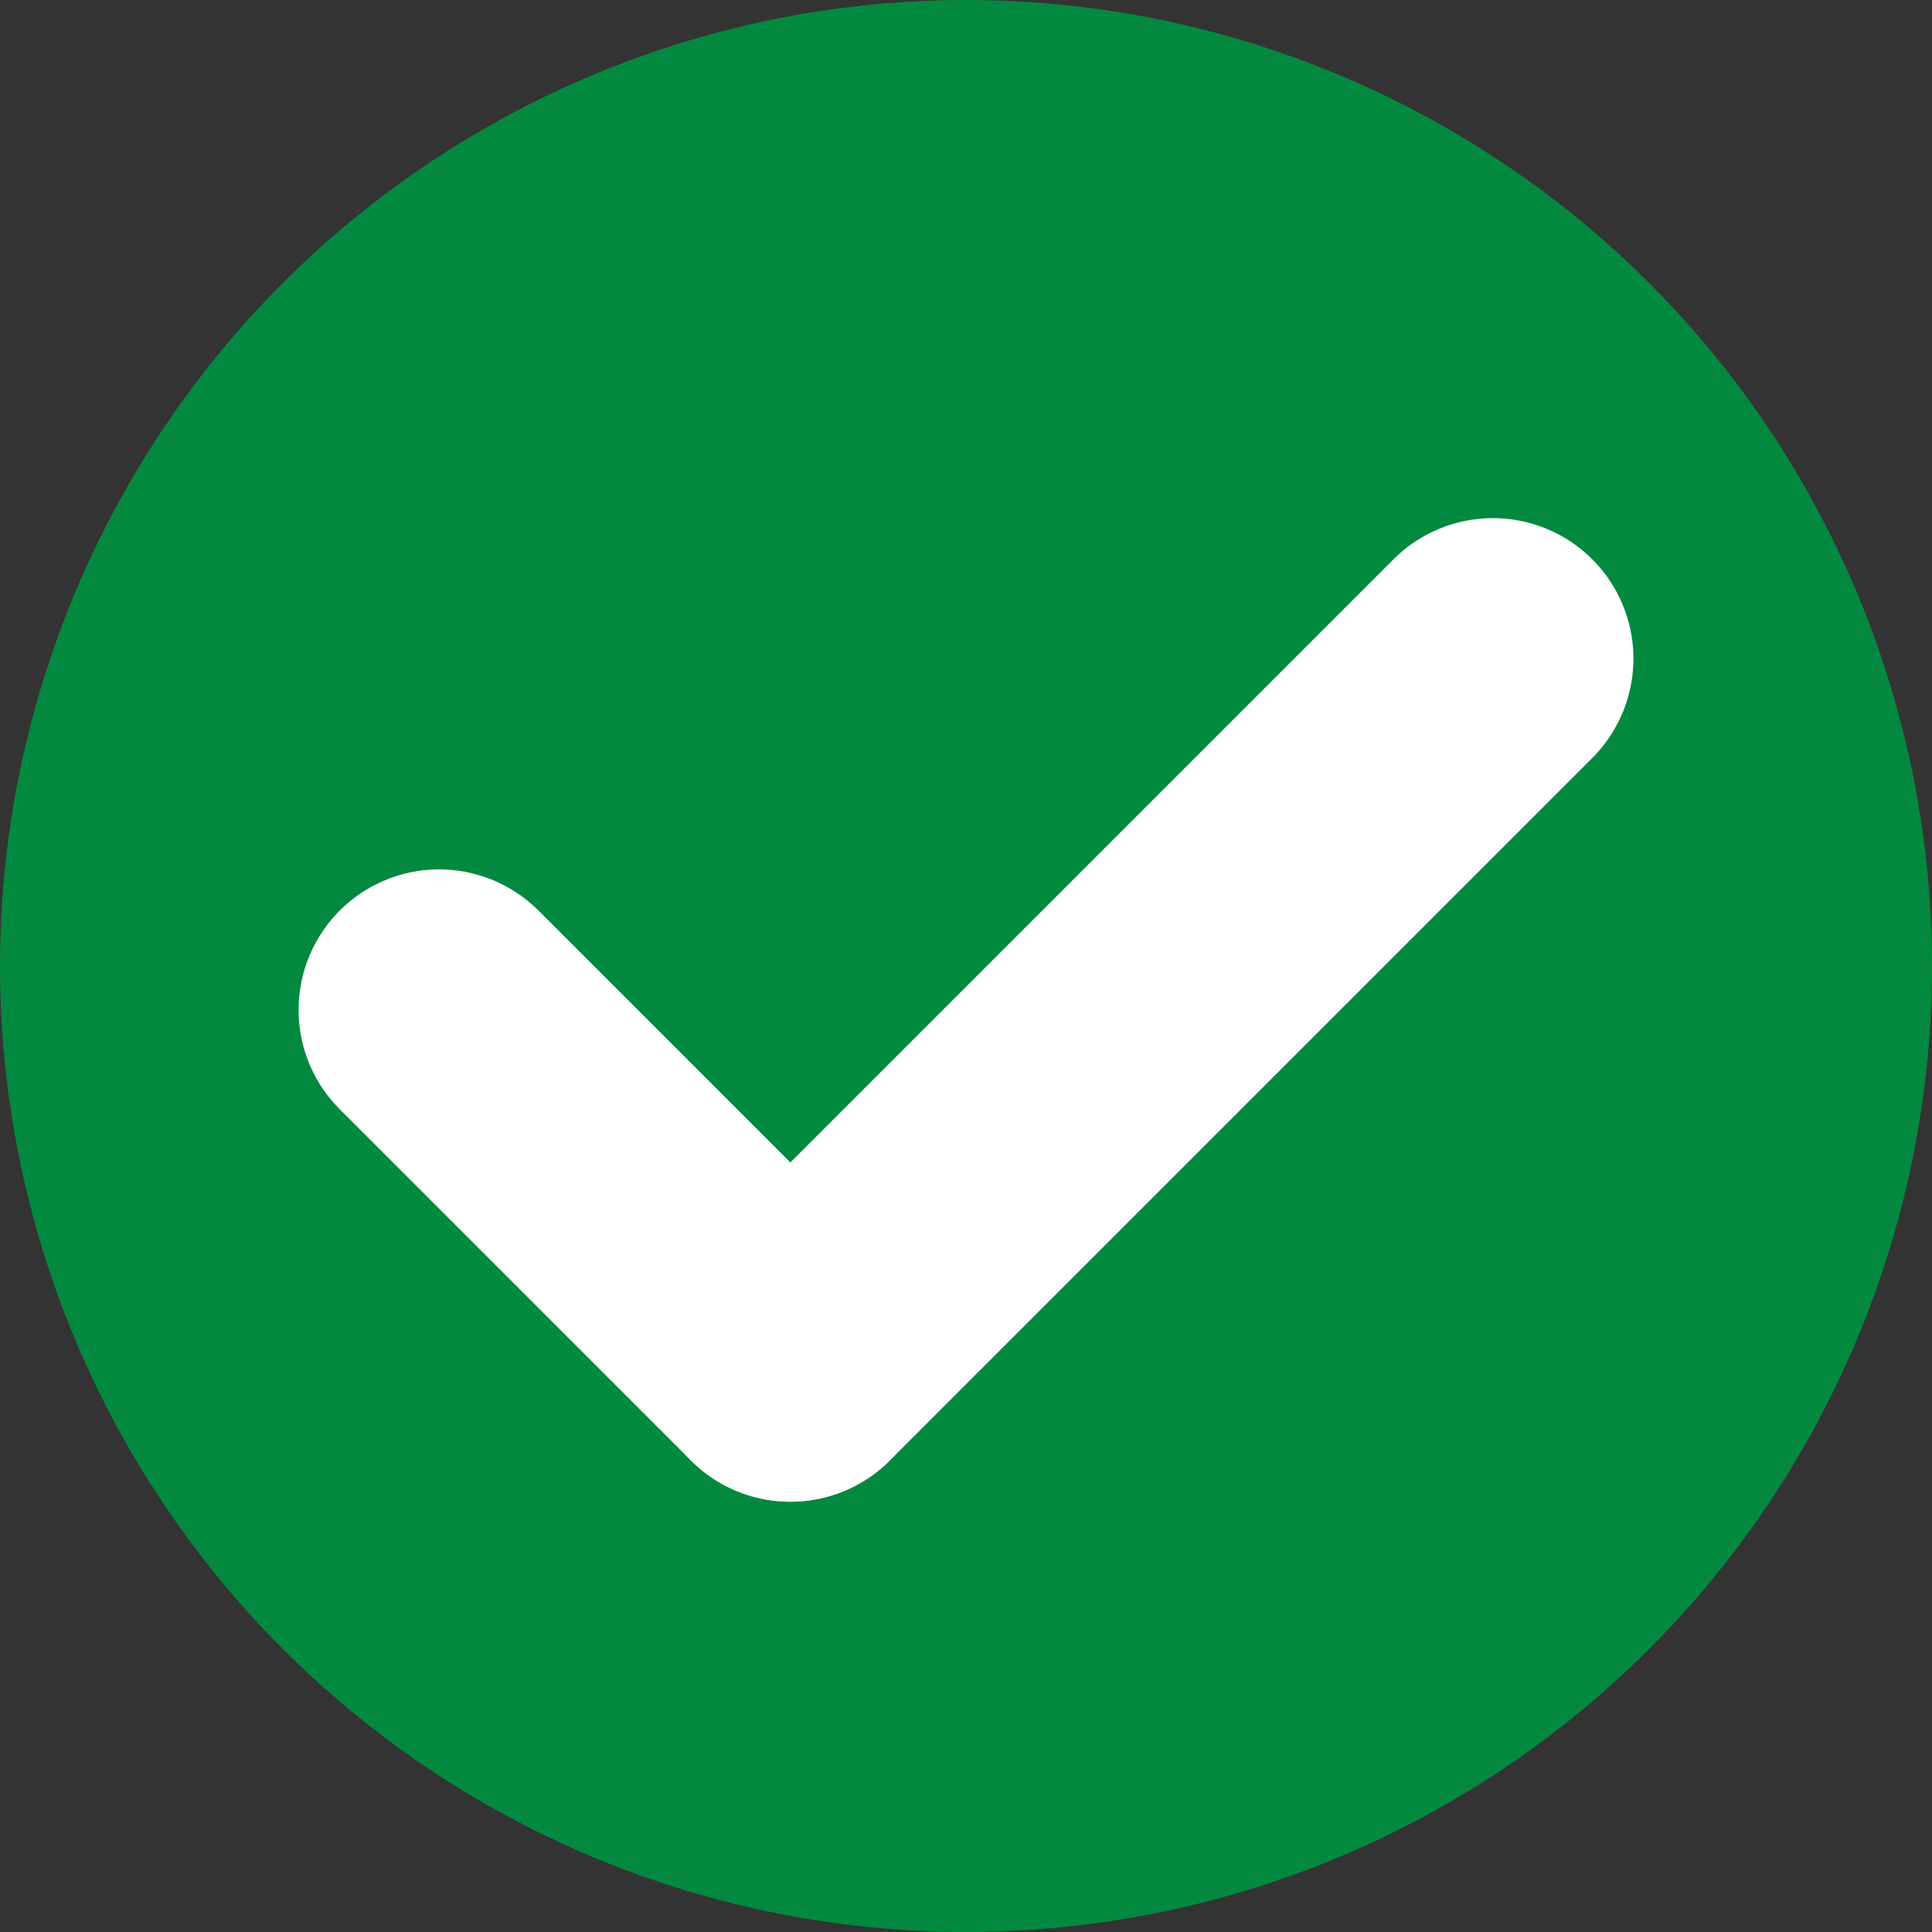 <?xml version="1.0" encoding="UTF-8"?>
<svg width="22px" height="22px" viewBox="0 0 22 22" version="1.1" xmlns="http://www.w3.org/2000/svg" xmlns:xlink="http://www.w3.org/1999/xlink">
    <rect x="0" y="0" width="22" height="22" fill="#333333" stroke="none"/>
    <!-- Generator: Sketch 57.1 (83088) - https://sketch.com -->
    <title>Green tick</title>
    <desc>Created with Sketch.</desc>
    <g id="Green-tick" stroke="none" stroke-width="1" fill="none" fill-rule="evenodd">
        <circle id="Oval" fill="#03893F" cx="11" cy="11" r="11"></circle>
        <path d="M5,11.5 L9,15.5" id="Stroke-6" stroke="#FFFFFF" stroke-width="3.2" stroke-linecap="round"></path>
        <path d="M17,7.5 L9,15.5" id="Stroke-6" stroke="#FFFFFF" stroke-width="3.2" stroke-linecap="round"></path>
    </g>
</svg>